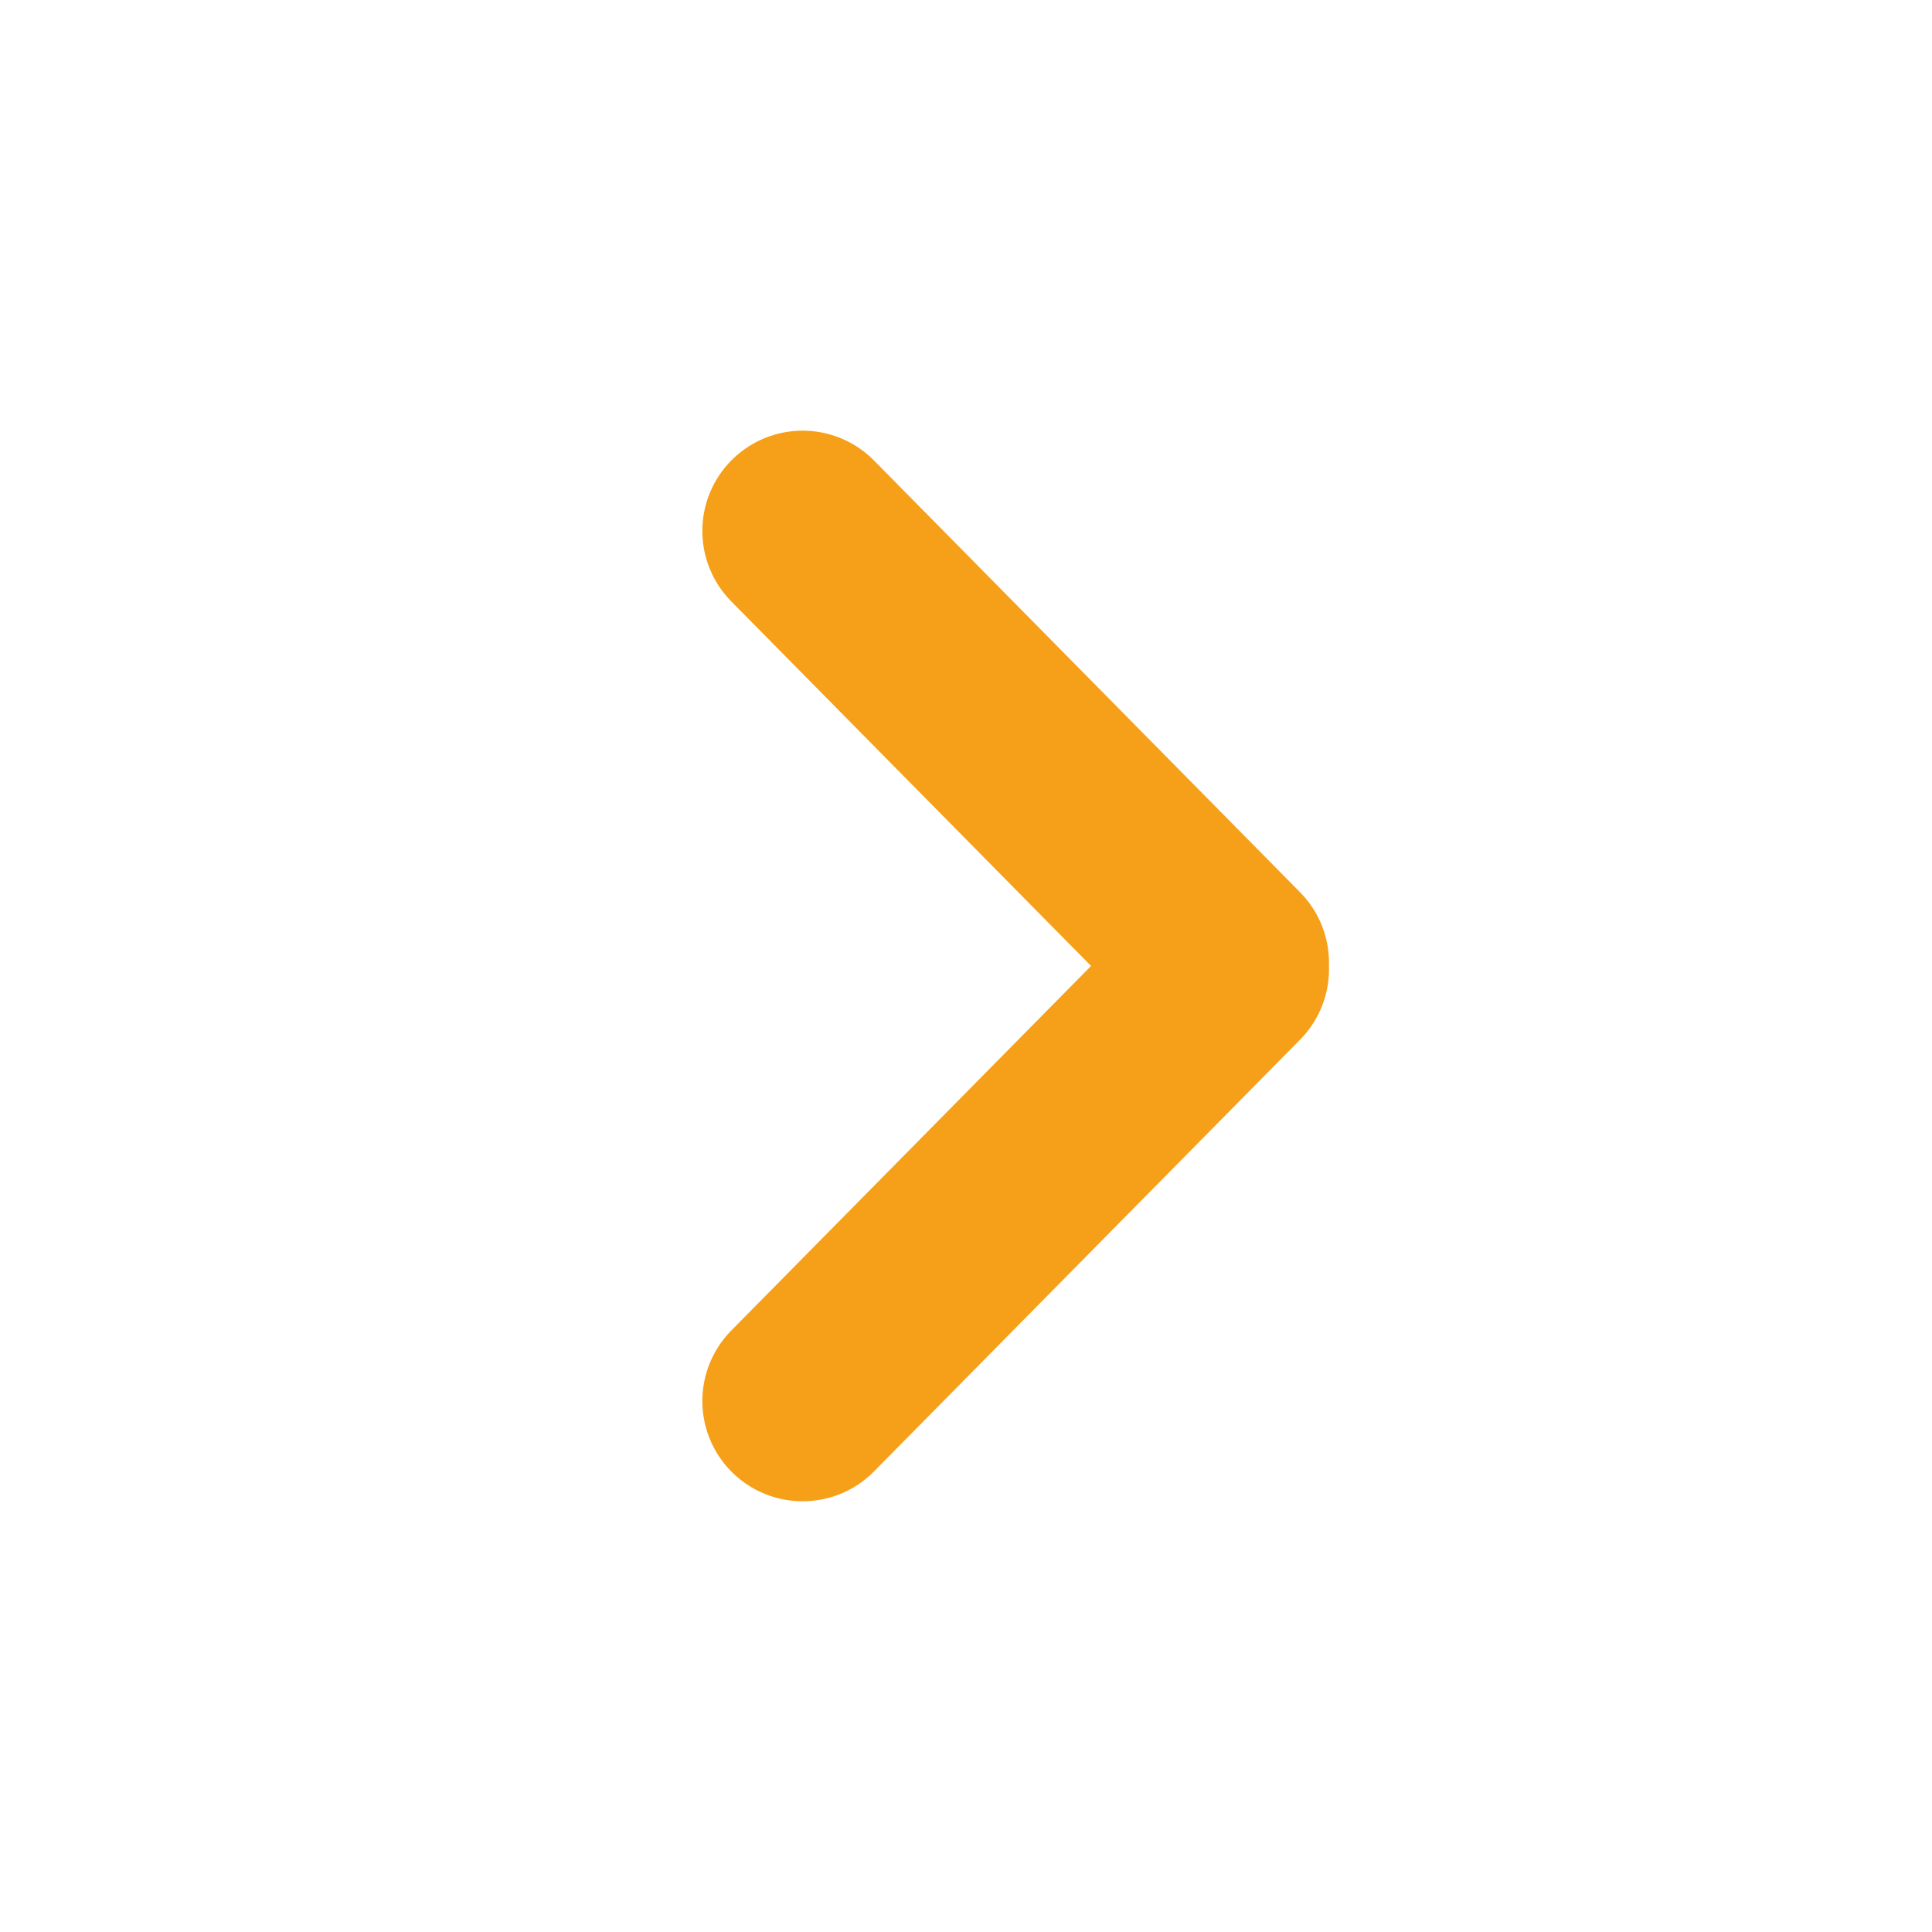 <?xml version="1.0" encoding="UTF-8" standalone="no"?>
<!-- Generator: Adobe Illustrator 21.0.2, SVG Export Plug-In . SVG Version: 6.00 Build 0)  -->

<svg
   xmlns:dc="http://purl.org/dc/elements/1.1/"
   xmlns:cc="http://creativecommons.org/ns#"
   xmlns:rdf="http://www.w3.org/1999/02/22-rdf-syntax-ns#"
   xmlns:svg="http://www.w3.org/2000/svg"
   xmlns="http://www.w3.org/2000/svg"
   xmlns:sodipodi="http://sodipodi.sourceforge.net/DTD/sodipodi-0.dtd"
   xmlns:inkscape="http://www.inkscape.org/namespaces/inkscape"
   version="1.1"
   id="Calque_1"
   x="0px"
   y="0px"
   viewBox="0 0 28.9 28.9"
   style="enable-background:new 0 0 28.9 28.9;"
   xml:space="preserve"
   sodipodi:docname="rack_button.svg"
   inkscape:export-filename="/home/alevy/dev/score/src/lib/resources/icons/rack_button_off.png"
   inkscape:export-xdpi="66.435989"
   inkscape:export-ydpi="66.435989"
   inkscape:version="0.92.4 5da689c313, 2019-01-14"><defs
   id="defs4861" /><sodipodi:namedview
   pagecolor="#ffffff"
   bordercolor="#666666"
   borderopacity="1"
   objecttolerance="10"
   gridtolerance="10"
   guidetolerance="10"
   inkscape:pageopacity="0"
   inkscape:pageshadow="2"
   inkscape:window-width="1920"
   inkscape:window-height="1015"
   id="namedview4859"
   showgrid="false"
   showguides="true"
   inkscape:guide-bbox="true"
   inkscape:zoom="20.161107"
   inkscape:cx="8.9564398"
   inkscape:cy="18.029991"
   inkscape:window-x="0"
   inkscape:window-y="0"
   inkscape:window-maximized="1"
   inkscape:current-layer="layer1"><sodipodi:guide
     position="9.722,30.306"
     orientation="1,0"
     id="guide7308"
     inkscape:locked="false" /><sodipodi:guide
     position="24.651,22.965"
     orientation="0,1"
     id="guide7312"
     inkscape:locked="false" /><sodipodi:guide
     position="20.783,15.773"
     orientation="0,1"
     id="guide7314"
     inkscape:locked="false" /><sodipodi:guide
     position="13.739,8.73"
     orientation="0,1"
     id="guide7316"
     inkscape:locked="false" /></sodipodi:namedview>
<style
   type="text/css"
   id="style4846">
	.st0{display:none;fill:#3D3D3D;}
	.st1{display:none;fill:#000100;}
	.st2{fill:none;stroke:#A0A0A0;stroke-width:3;stroke-linecap:round;stroke-miterlimit:10;}
</style>
<title
   id="title4848">offPlan de travail 1</title>




<g
   inkscape:groupmode="layer"
   id="layer1"
   inkscape:label="on"
   style="display:inline"><path
     id="path7289-0"
     style="fill:#f6a019;fill-opacity:1;stroke:#f6a019;stroke-width:3;stroke-linecap:round;stroke-linejoin:round;stroke-miterlimit:4;stroke-dasharray:none;stroke-opacity:1"
     d="m 12.006,20.957 6.374,-6.459 z m 0,-13.015 6.374,6.459 z"
     inkscape:connector-curvature="0" /></g><g
   inkscape:label="off"
   id="g7365"
   inkscape:groupmode="layer"
   style="display:none"><path
     inkscape:connector-curvature="0"
     d="m 7.861,13.021 6.54,5.864 z m 13.179,0 -6.54,5.864 z"
     style="fill:#a0a0a0;fill-opacity:1;stroke:#a0a0a0;stroke-width:3;stroke-linecap:round;stroke-linejoin:round;stroke-miterlimit:4;stroke-dasharray:none;stroke-opacity:1"
     id="path7363" /></g></svg>
